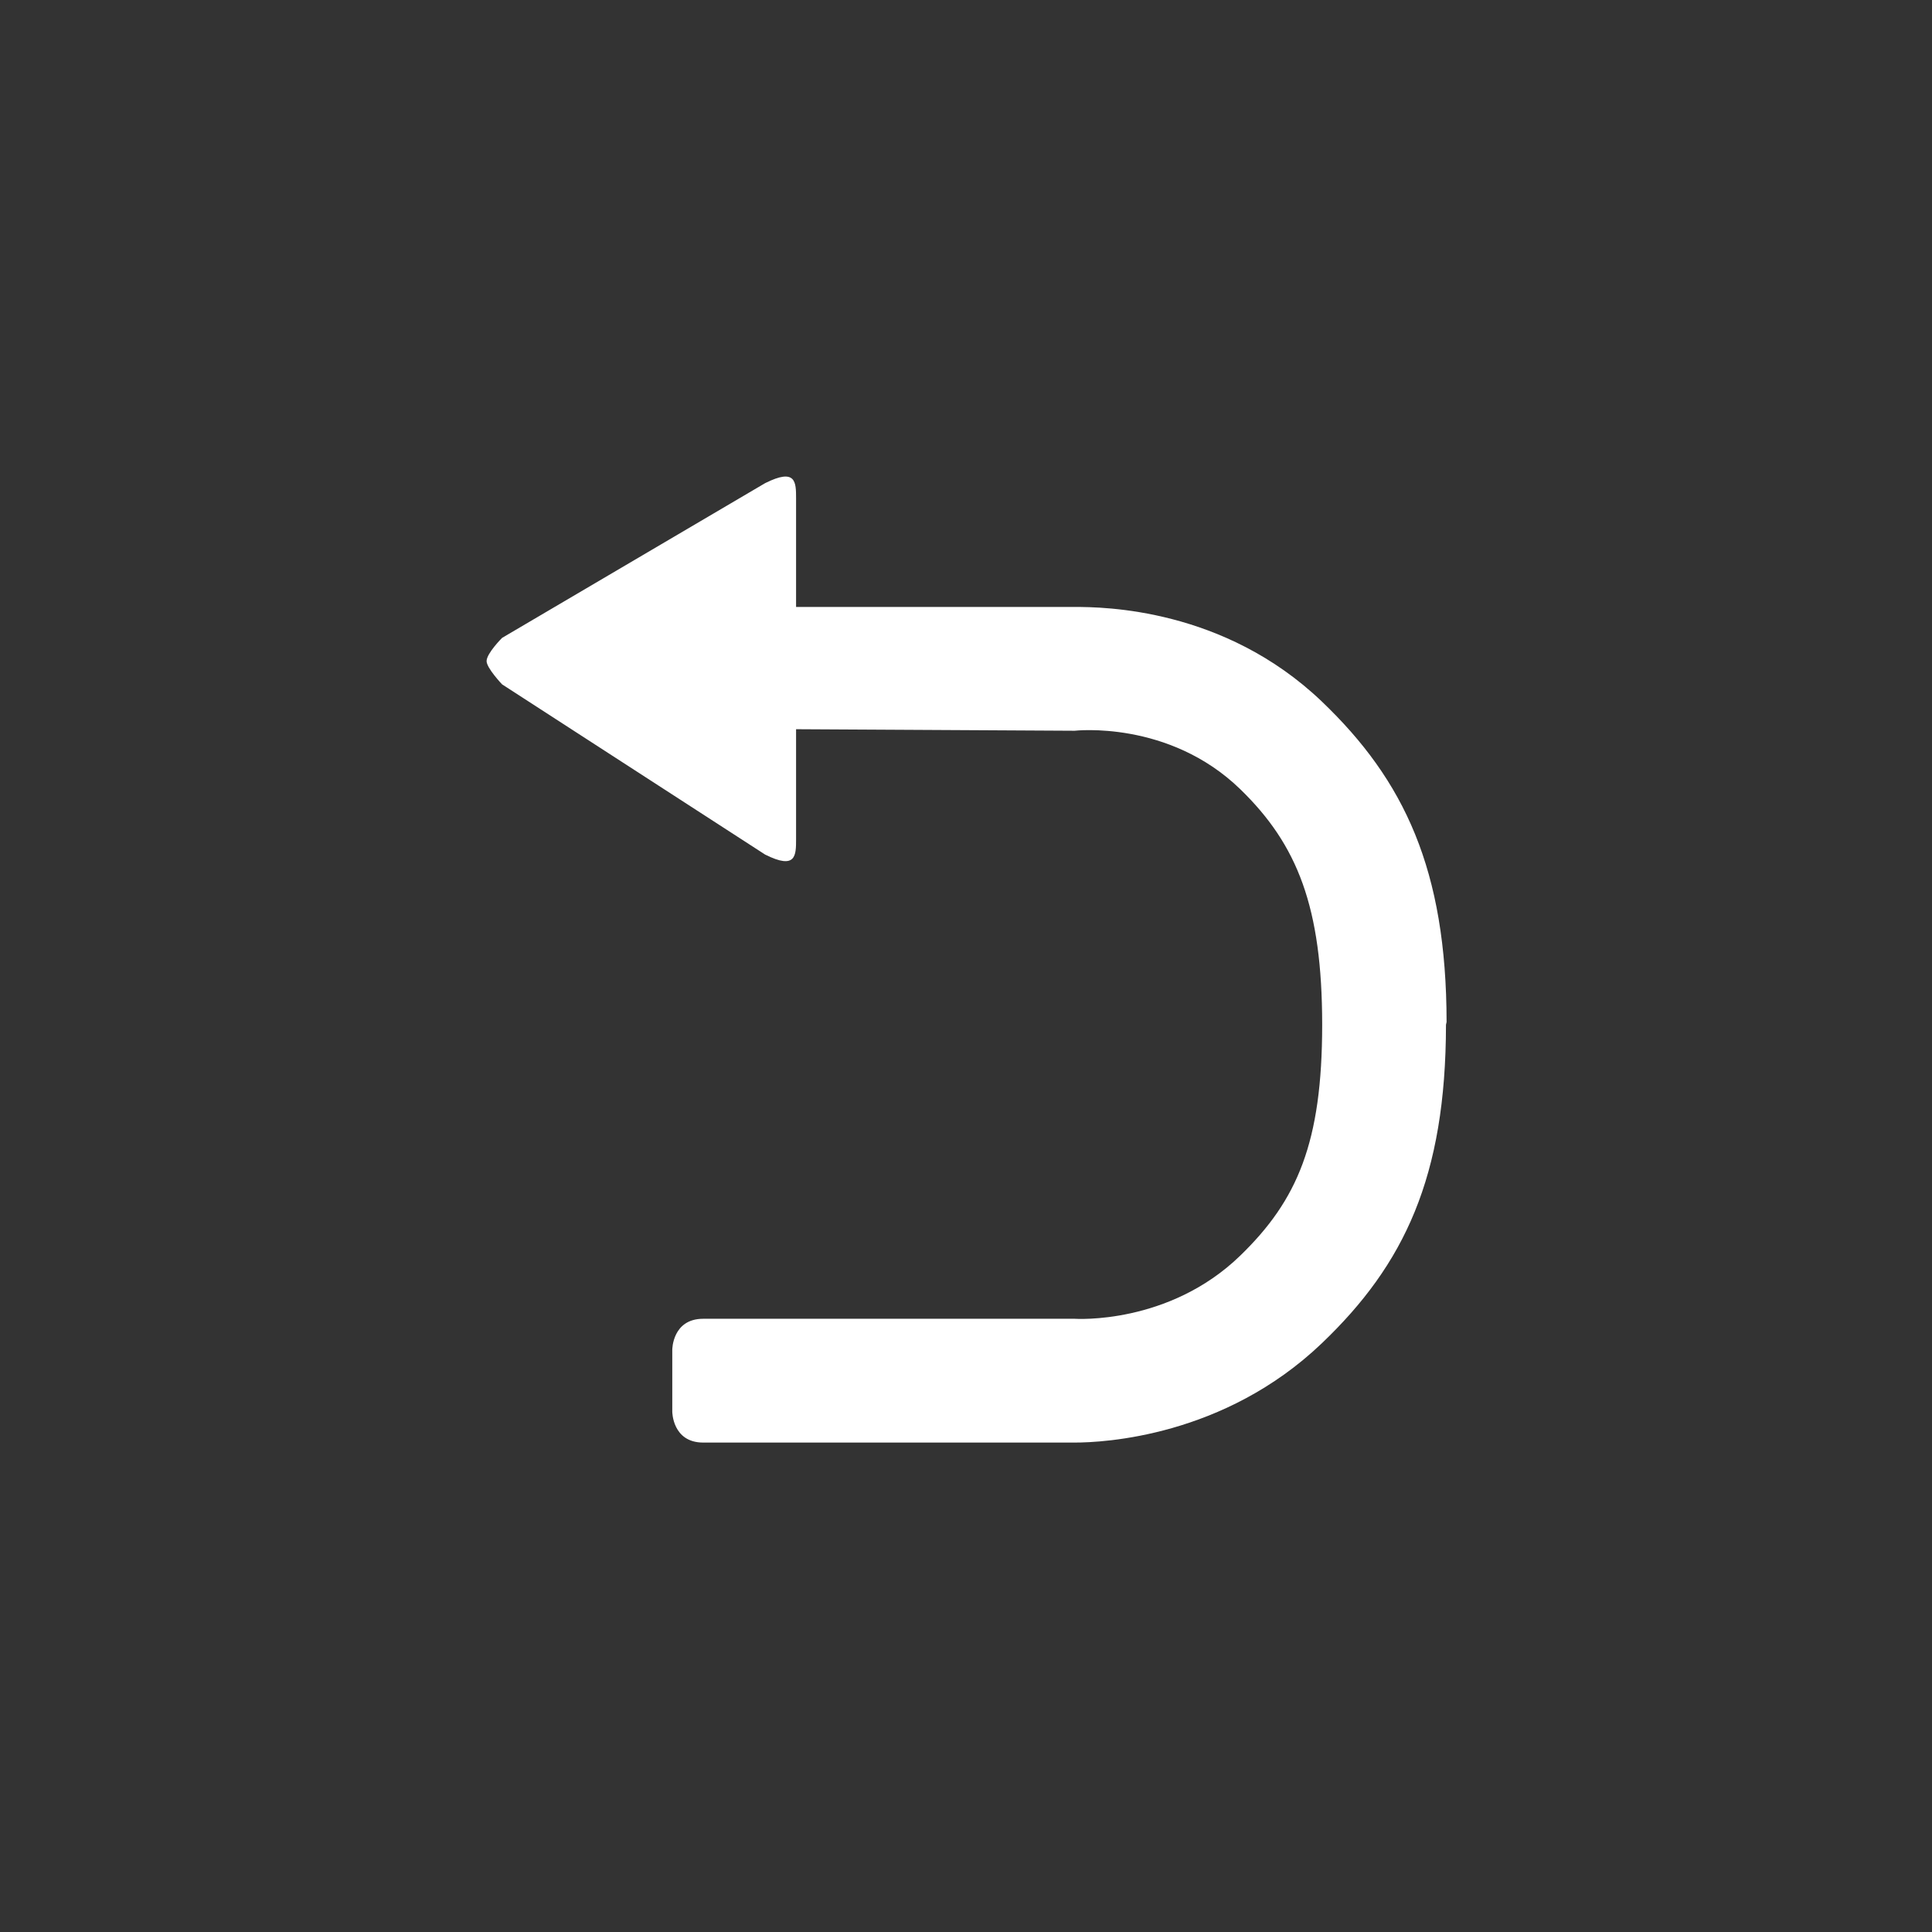 <?xml version="1.0" encoding="iso-8859-1"?>
<!-- Generator: Adobe Illustrator 14.0.0, SVG Export Plug-In . SVG Version: 6.00 Build 43363)  -->
<!DOCTYPE svg PUBLIC "-//W3C//DTD SVG 1.1//EN" "http://www.w3.org/Graphics/SVG/1.1/DTD/svg11.dtd">
<svg version="1.1" id="icon-m-framework-back-layer"
	 xmlns="http://www.w3.org/2000/svg" xmlns:xlink="http://www.w3.org/1999/xlink" x="0px" y="0px" width="64px" height="64px"
	 viewBox="0 0 64 64" style="enable-background:new 0 0 64 64;" xml:space="preserve">
<rect x="0" y="0" width="64" height="64" fill="#333333" stroke="none"/>
<g id="icon-m-framework-back">
	<rect style="fill:none;" width="64" height="64"/>
	<path style="fill:#FFFFFF;" d="M35.598,47.787c0.956,0,4.95-0.193,8.189-3.289c2.738-2.615,4.107-5.514,4.113-10.551l0.02-0.093
		c-0.006-5.038-1.395-7.999-4.133-10.616c-3.239-3.096-7.233-3.132-8.189-3.132c-0.06,0-9.227,0-9.227,0v-3.589
		c0-0.546,0-1.024-1.025-0.512l-8.714,5.126c0,0-0.513,0.513-0.513,0.769c0,0.23,0.513,0.77,0.513,0.77l8.714,5.639
		c1.025,0.512,1.025,0.031,1.025-0.514v-3.639l9.227,0.051c0,0,3.115-0.363,5.485,1.934c1.903,1.846,2.714,3.912,2.716,7.807
		c-0.002,3.893-0.813,5.804-2.716,7.648c-2.37,2.297-5.464,2.092-5.485,2.09H23.295c-1.025,0-1.025,1.025-1.025,1.025v2.051
		c0,0,0,1.025,1.025,1.025H35.598z"/>
</g>
</svg>
